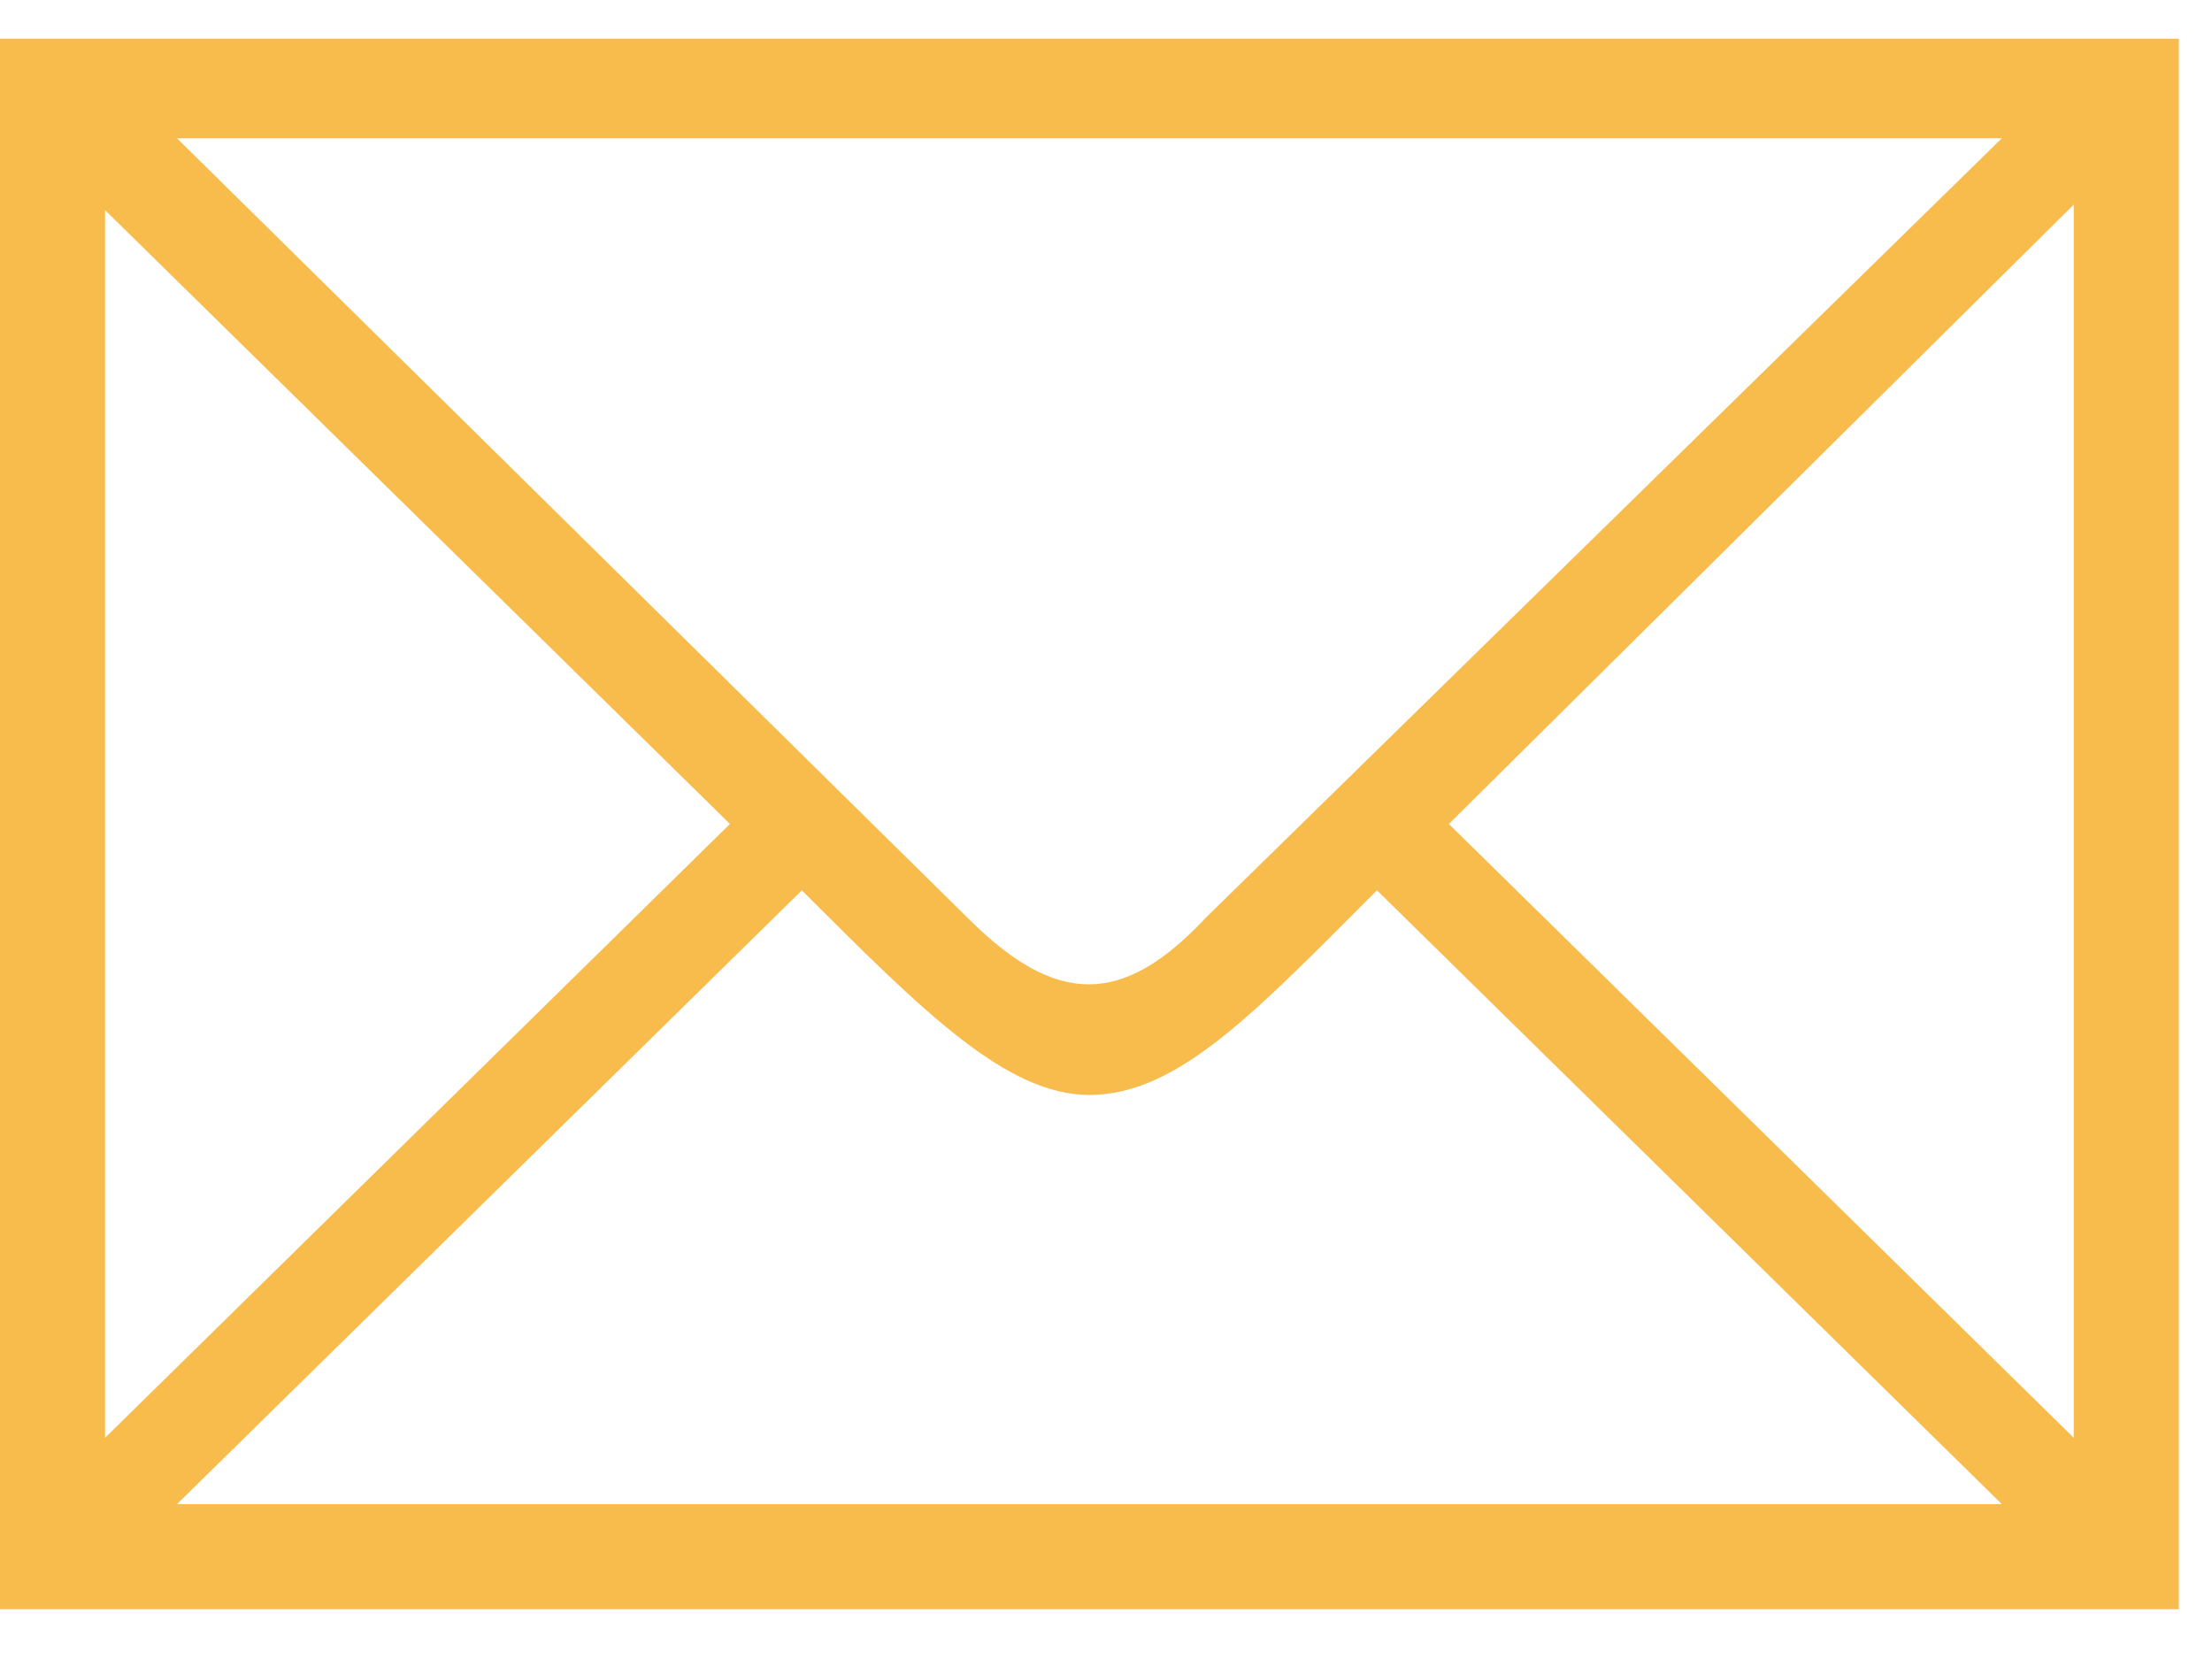 <svg version="1.2" xmlns="http://www.w3.org/2000/svg" viewBox="0 0 40 30" width="40" height="30"><style>.a{fill:#f8bc4c}</style><path fill-rule="evenodd" class="a" d="m0 29.1v-28.4h39.4v28.4zm1.9-3.1l11.3-11.1-11.3-11.1zm1.3-23.5l14.3 14.1c1.6 1.6 2.8 1.6 4.3 0l14.4-14.1zm33 24.7l-11.3-11.1c-2.2 2.2-3.6 3.7-5.2 3.7-1.5 0-3-1.5-5.2-3.7l-11.3 11.1zm-10-12.3l11.3 11.1v-22.3z"/></svg>